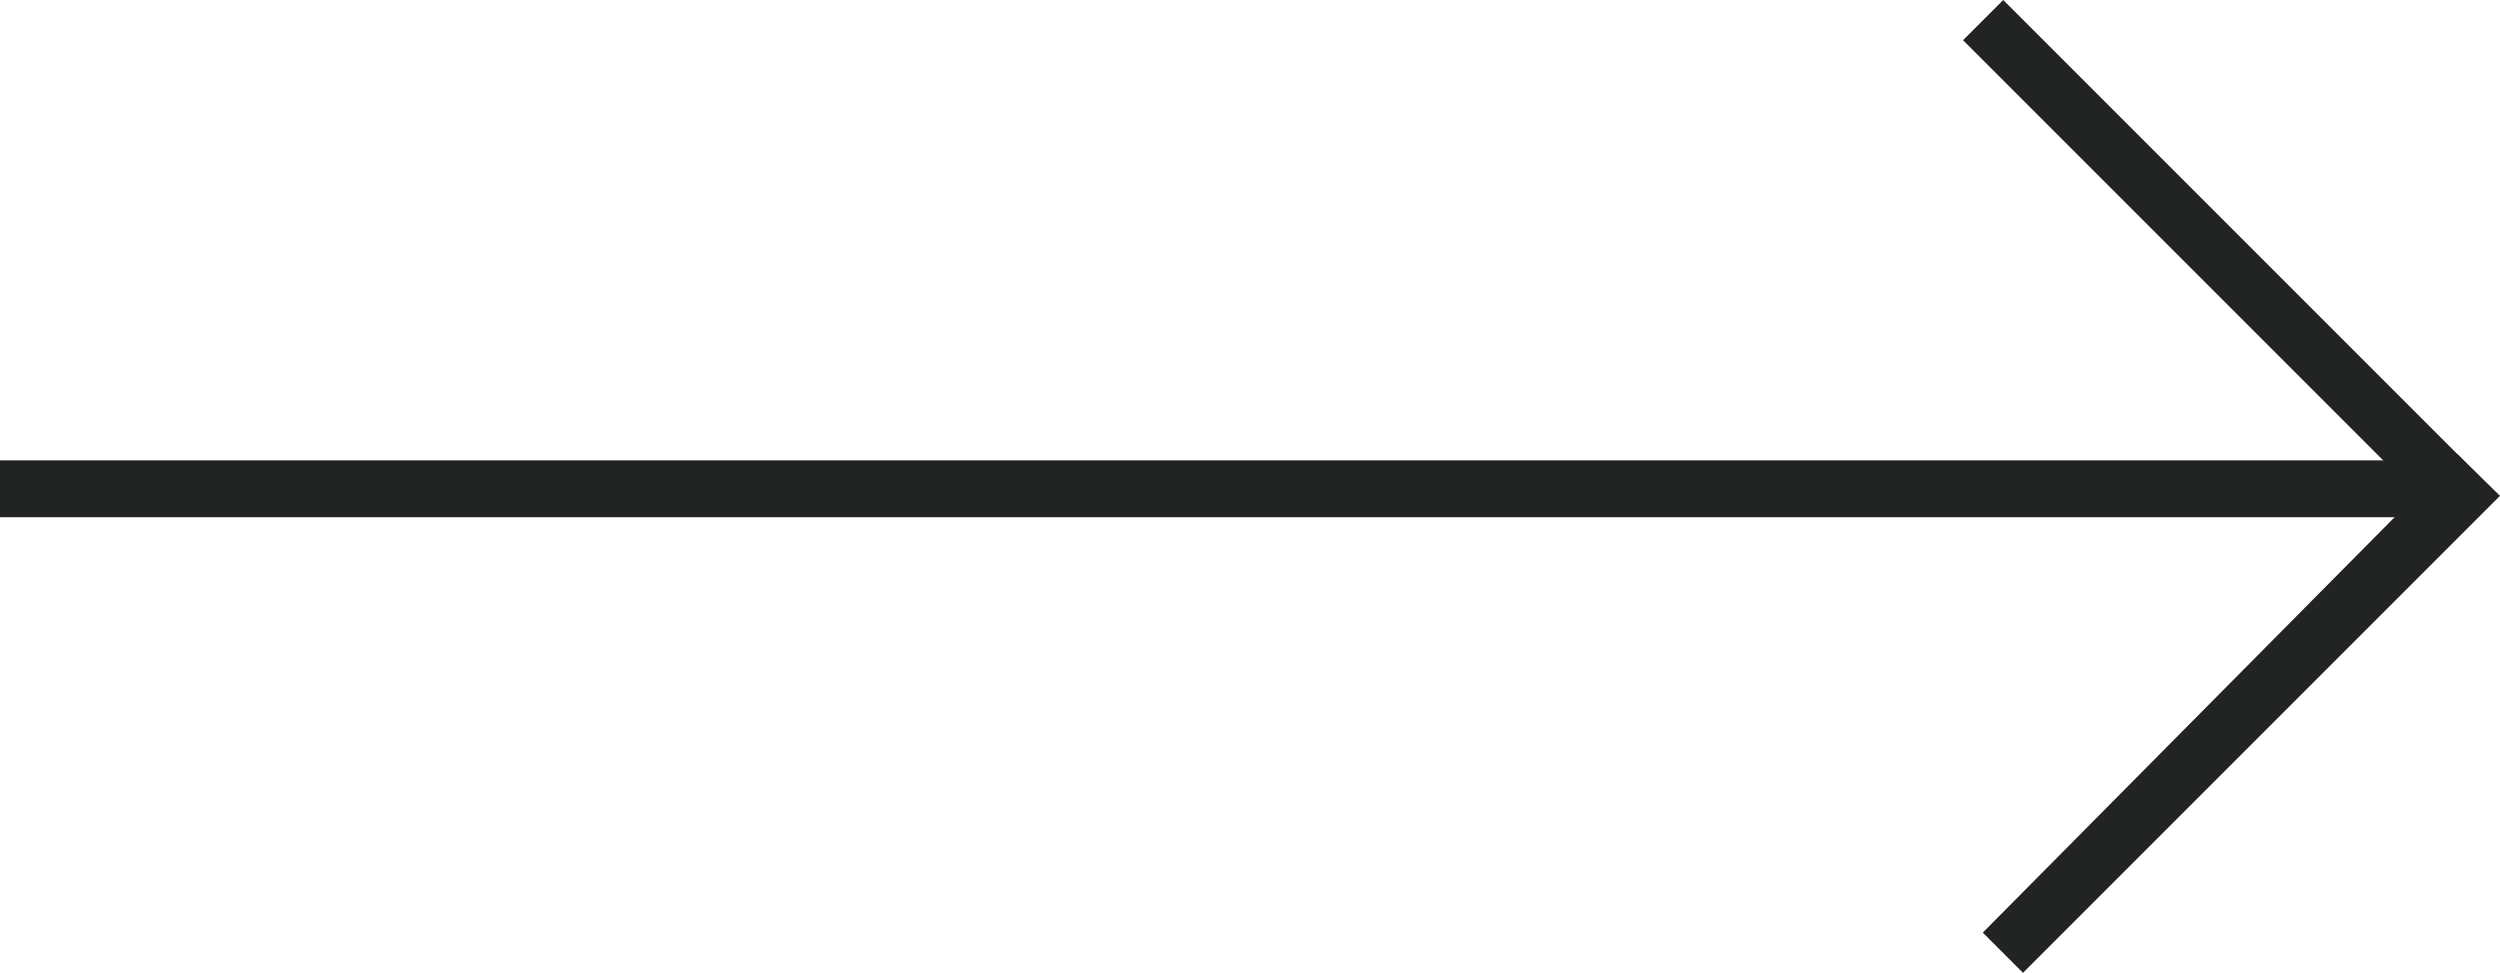 <svg xmlns="http://www.w3.org/2000/svg" viewBox="0 0 338.11 131.57"><defs><style>.cls-1{fill:#222323;}</style></defs><g id="Layer_2" data-name="Layer 2"><g id="Layer_1-2" data-name="Layer 1"><rect class="cls-1" y="62.26" width="331.07" height="7.69"/><rect class="cls-1" x="254.85" y="31.13" width="91.23" height="7.69" transform="translate(112.73 -202.22) rotate(45)"/><polygon class="cls-1" points="268.16 126.13 332.33 61.4 338.11 67.06 273.6 131.57 268.16 126.13"/></g></g></svg>